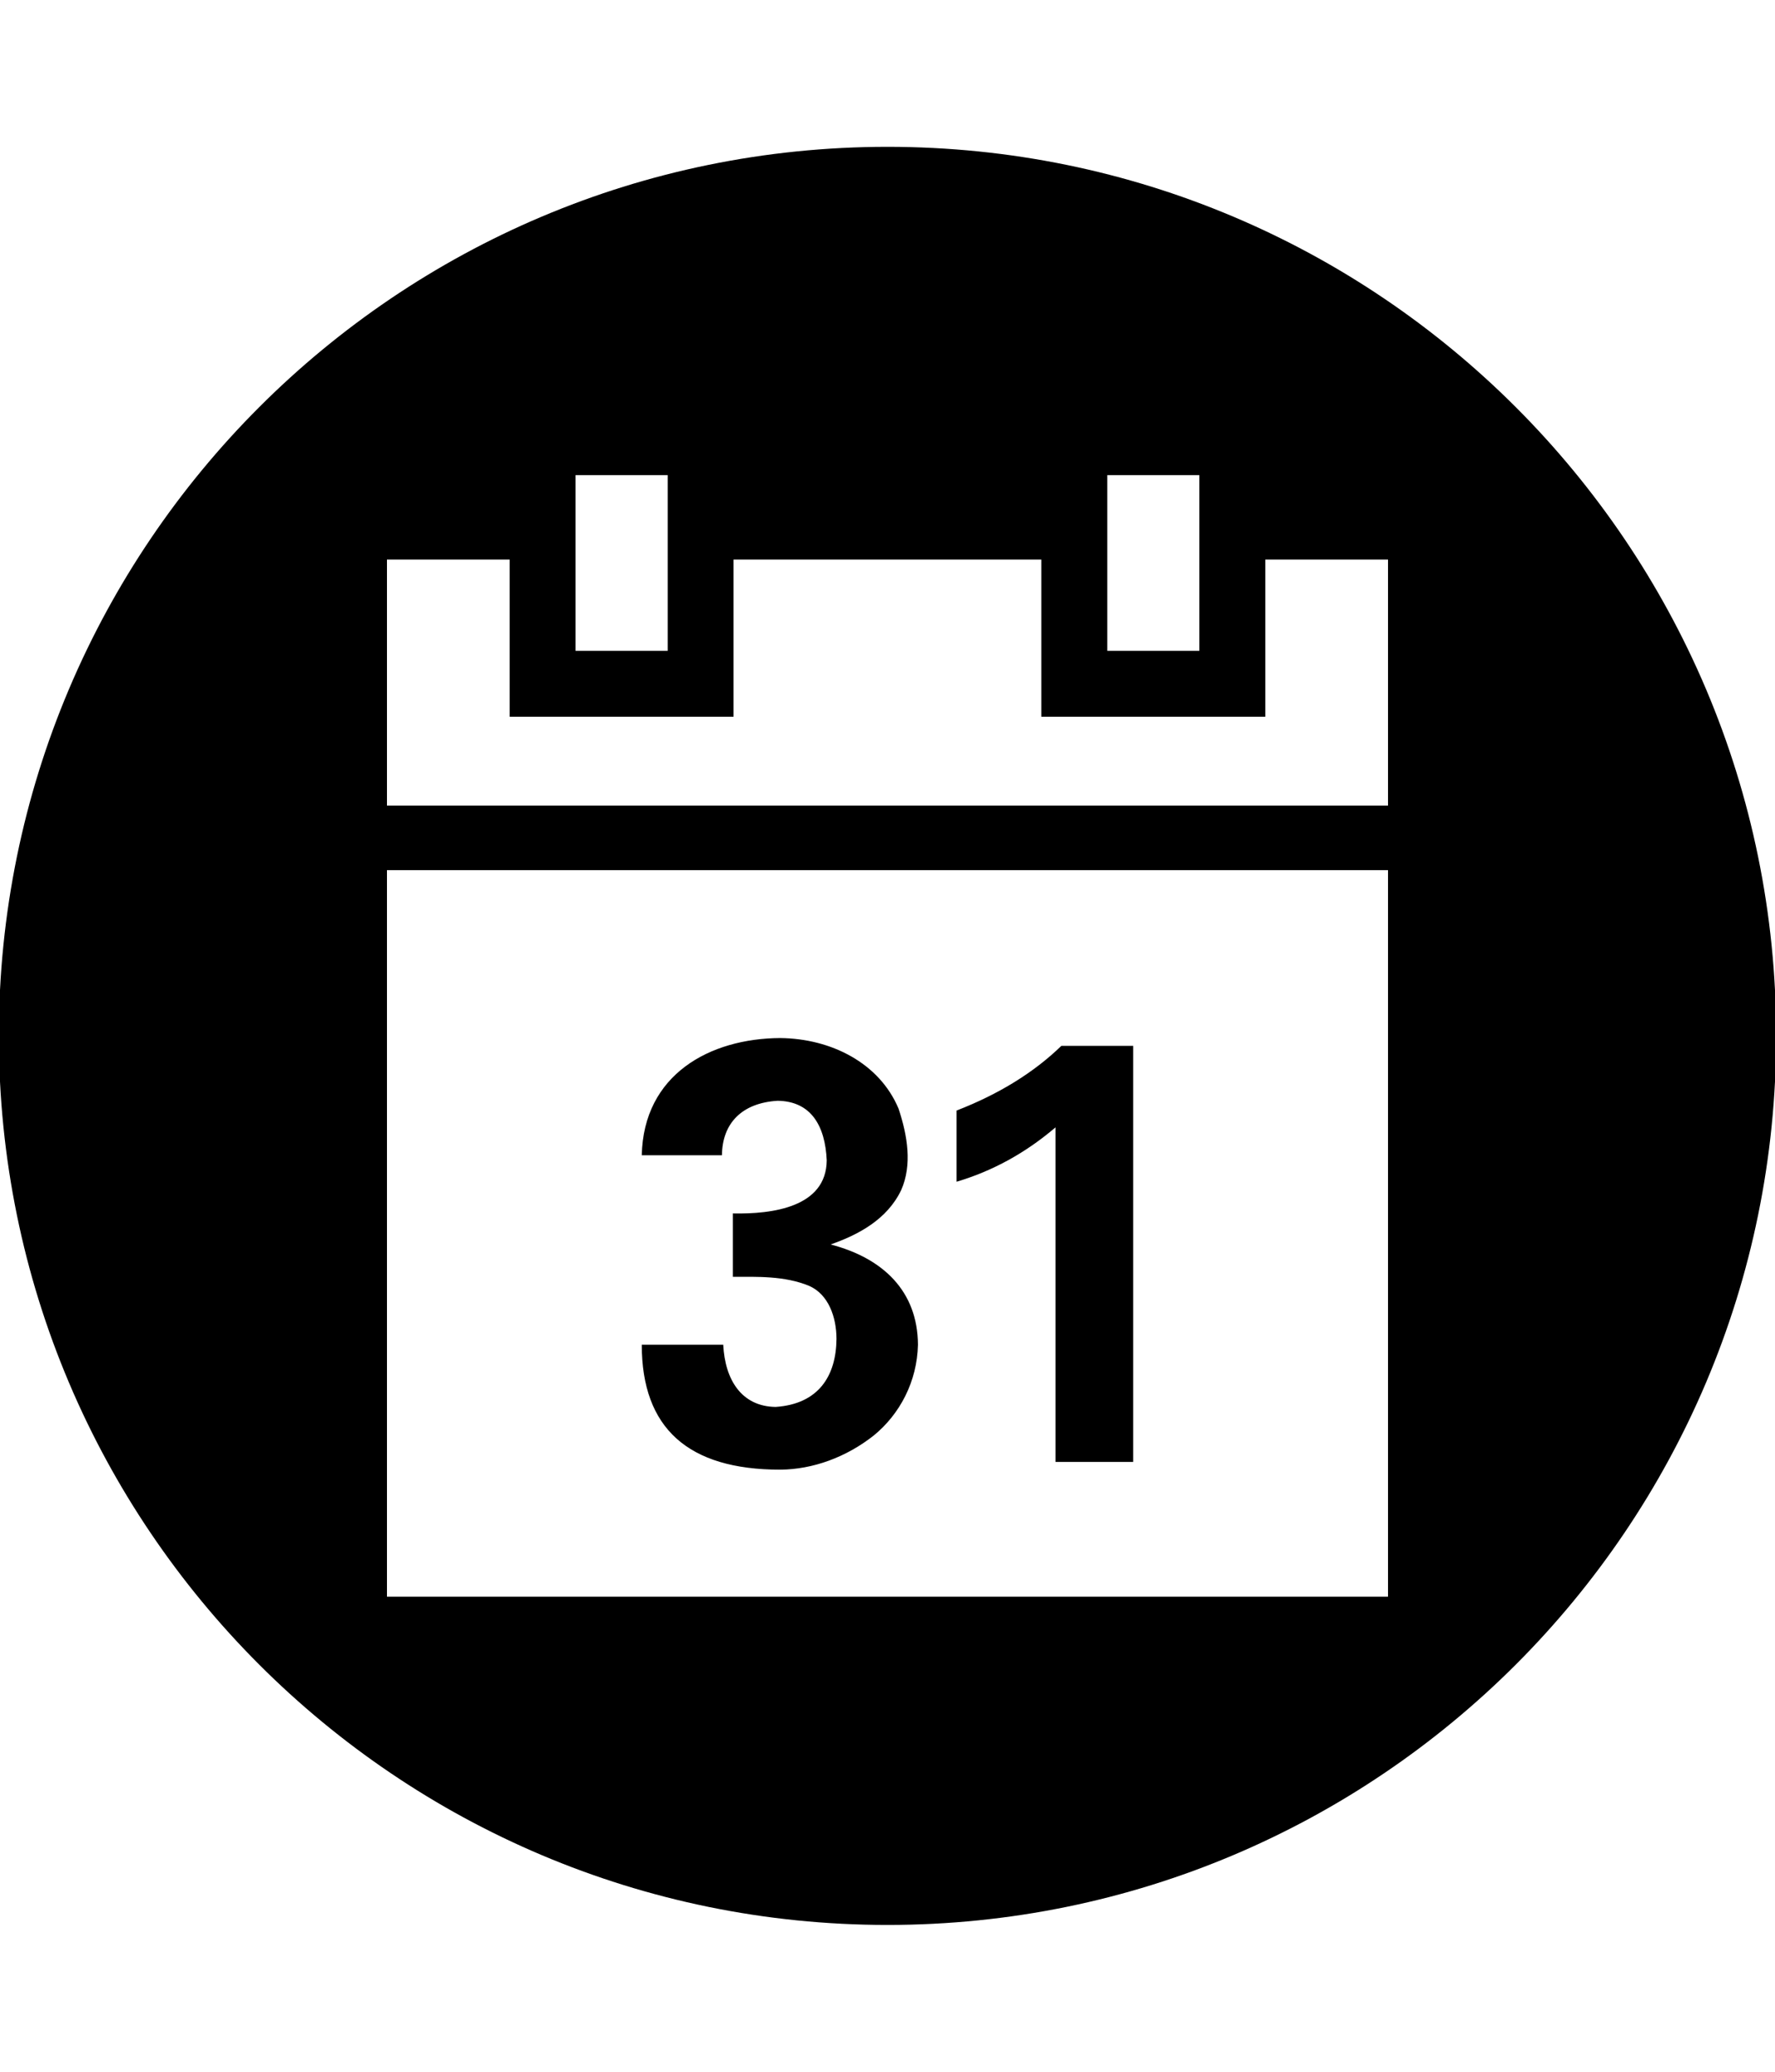 <?xml version="1.0" encoding="UTF-8" standalone="no"?>
<!-- Generator: IcoMoon.io -->

<svg
   xmlns:dc="http://purl.org/dc/elements/1.1/"
   xmlns:cc="http://creativecommons.org/ns#"
   xmlns:rdf="http://www.w3.org/1999/02/22-rdf-syntax-ns#"
   xmlns:svg="http://www.w3.org/2000/svg"
   xmlns="http://www.w3.org/2000/svg"
   xmlns:sodipodi="http://sodipodi.sourceforge.net/DTD/sodipodi-0.dtd"
   xmlns:inkscape="http://www.inkscape.org/namespaces/inkscape"
   id="svg2"
   style="margin-top:9px;margin-left:10px;"
   data-tags="remove-circle, cancel, close, remove, delete"
   height="896"
   viewBox="0 0 768 896"
   width="768"
   version="1.1"
   data-du=""
   inkscape:version="0.48.4 r9939"
   sodipodi:docname="calendar-sign.svg">
  <defs
     id="defs3111" />
  <sodipodi:namedview
     pagecolor="#ffffff"
     bordercolor="#666666"
     borderopacity="1"
     objecttolerance="10"
     gridtolerance="10"
     guidetolerance="10"
     inkscape:pageopacity="0"
     inkscape:pageshadow="2"
     inkscape:window-width="640"
     inkscape:window-height="480"
     id="namedview3109"
     showgrid="false"
     inkscape:zoom="0.26339286"
     inkscape:cx="384"
     inkscape:cy="448"
     inkscape:window-x="65"
     inkscape:window-y="24"
     inkscape:window-maximized="0"
     inkscape:current-layer="svg2" />
  <g
     id="g3324"
     transform="matrix(1.502,0,0,1.502,-562.558,-29.966)" />
  <path
     id="path3453"
     d="M384,63.5c-212.35,0-384.5,172.15-384.5,384.5s172.15,384.5,384.5,384.5,384.5-172.15,384.5-384.5-172.15-384.5-384.5-384.5zm-134.99,141.98,39.896,0,0,75.99-39.896,0,0-75.99zm230.08,0,39.849,0,0,75.99-39.849,0,0-75.99zm-311.66,36.516,53.085,0,0,67.963,96.876,0,0-67.963,133.16,0,0,67.963,96.923,0,0-67.963,53.085,0,0,106.4-433.13,0,0-106.4zm0,134.33,433.13,0,0,314.19-433.13,0,0-314.19zm170.14,72.61c-30.432,0.156-59.137,15.738-59.89,50.691h34.686c0.159-13.863,8.638-22.631,24.078-23.562,14.494,0.188,20.6,10.836,21.262,25.768-0.173,20.301-23.572,23.307-40.6,22.952v27.411c10.417,0.011,22.352-0.5,33.043,3.943,8.288,3.673,11.772,13.422,11.781,22.952-0.155,15.778-7.577,28.104-26.331,29.382-14.752-0.204-21.921-11.734-22.67-26.894h-35.249c0,36.009,19.964,54.023,59.89,54.023,14.158-0.097,28.605-5.386,40.553-14.832,11.237-9.206,18.69-23.291,19.056-39.192-0.137-23.182-15.088-37.447-37.784-43.369,12.093-4.243,24.428-10.823,30.508-23.468,4.857-10.961,2.775-23.522-1.126-35.296-8.295-19.71-29.16-30.291-51.207-30.508zm121.66,3.379c-11.941,11.568-27.056,20.884-45.34,27.974v30.79c15.672-4.664,29.932-12.507,42.806-23.515v144.7h33.606v-179.95h-31.072z" />
</svg>
